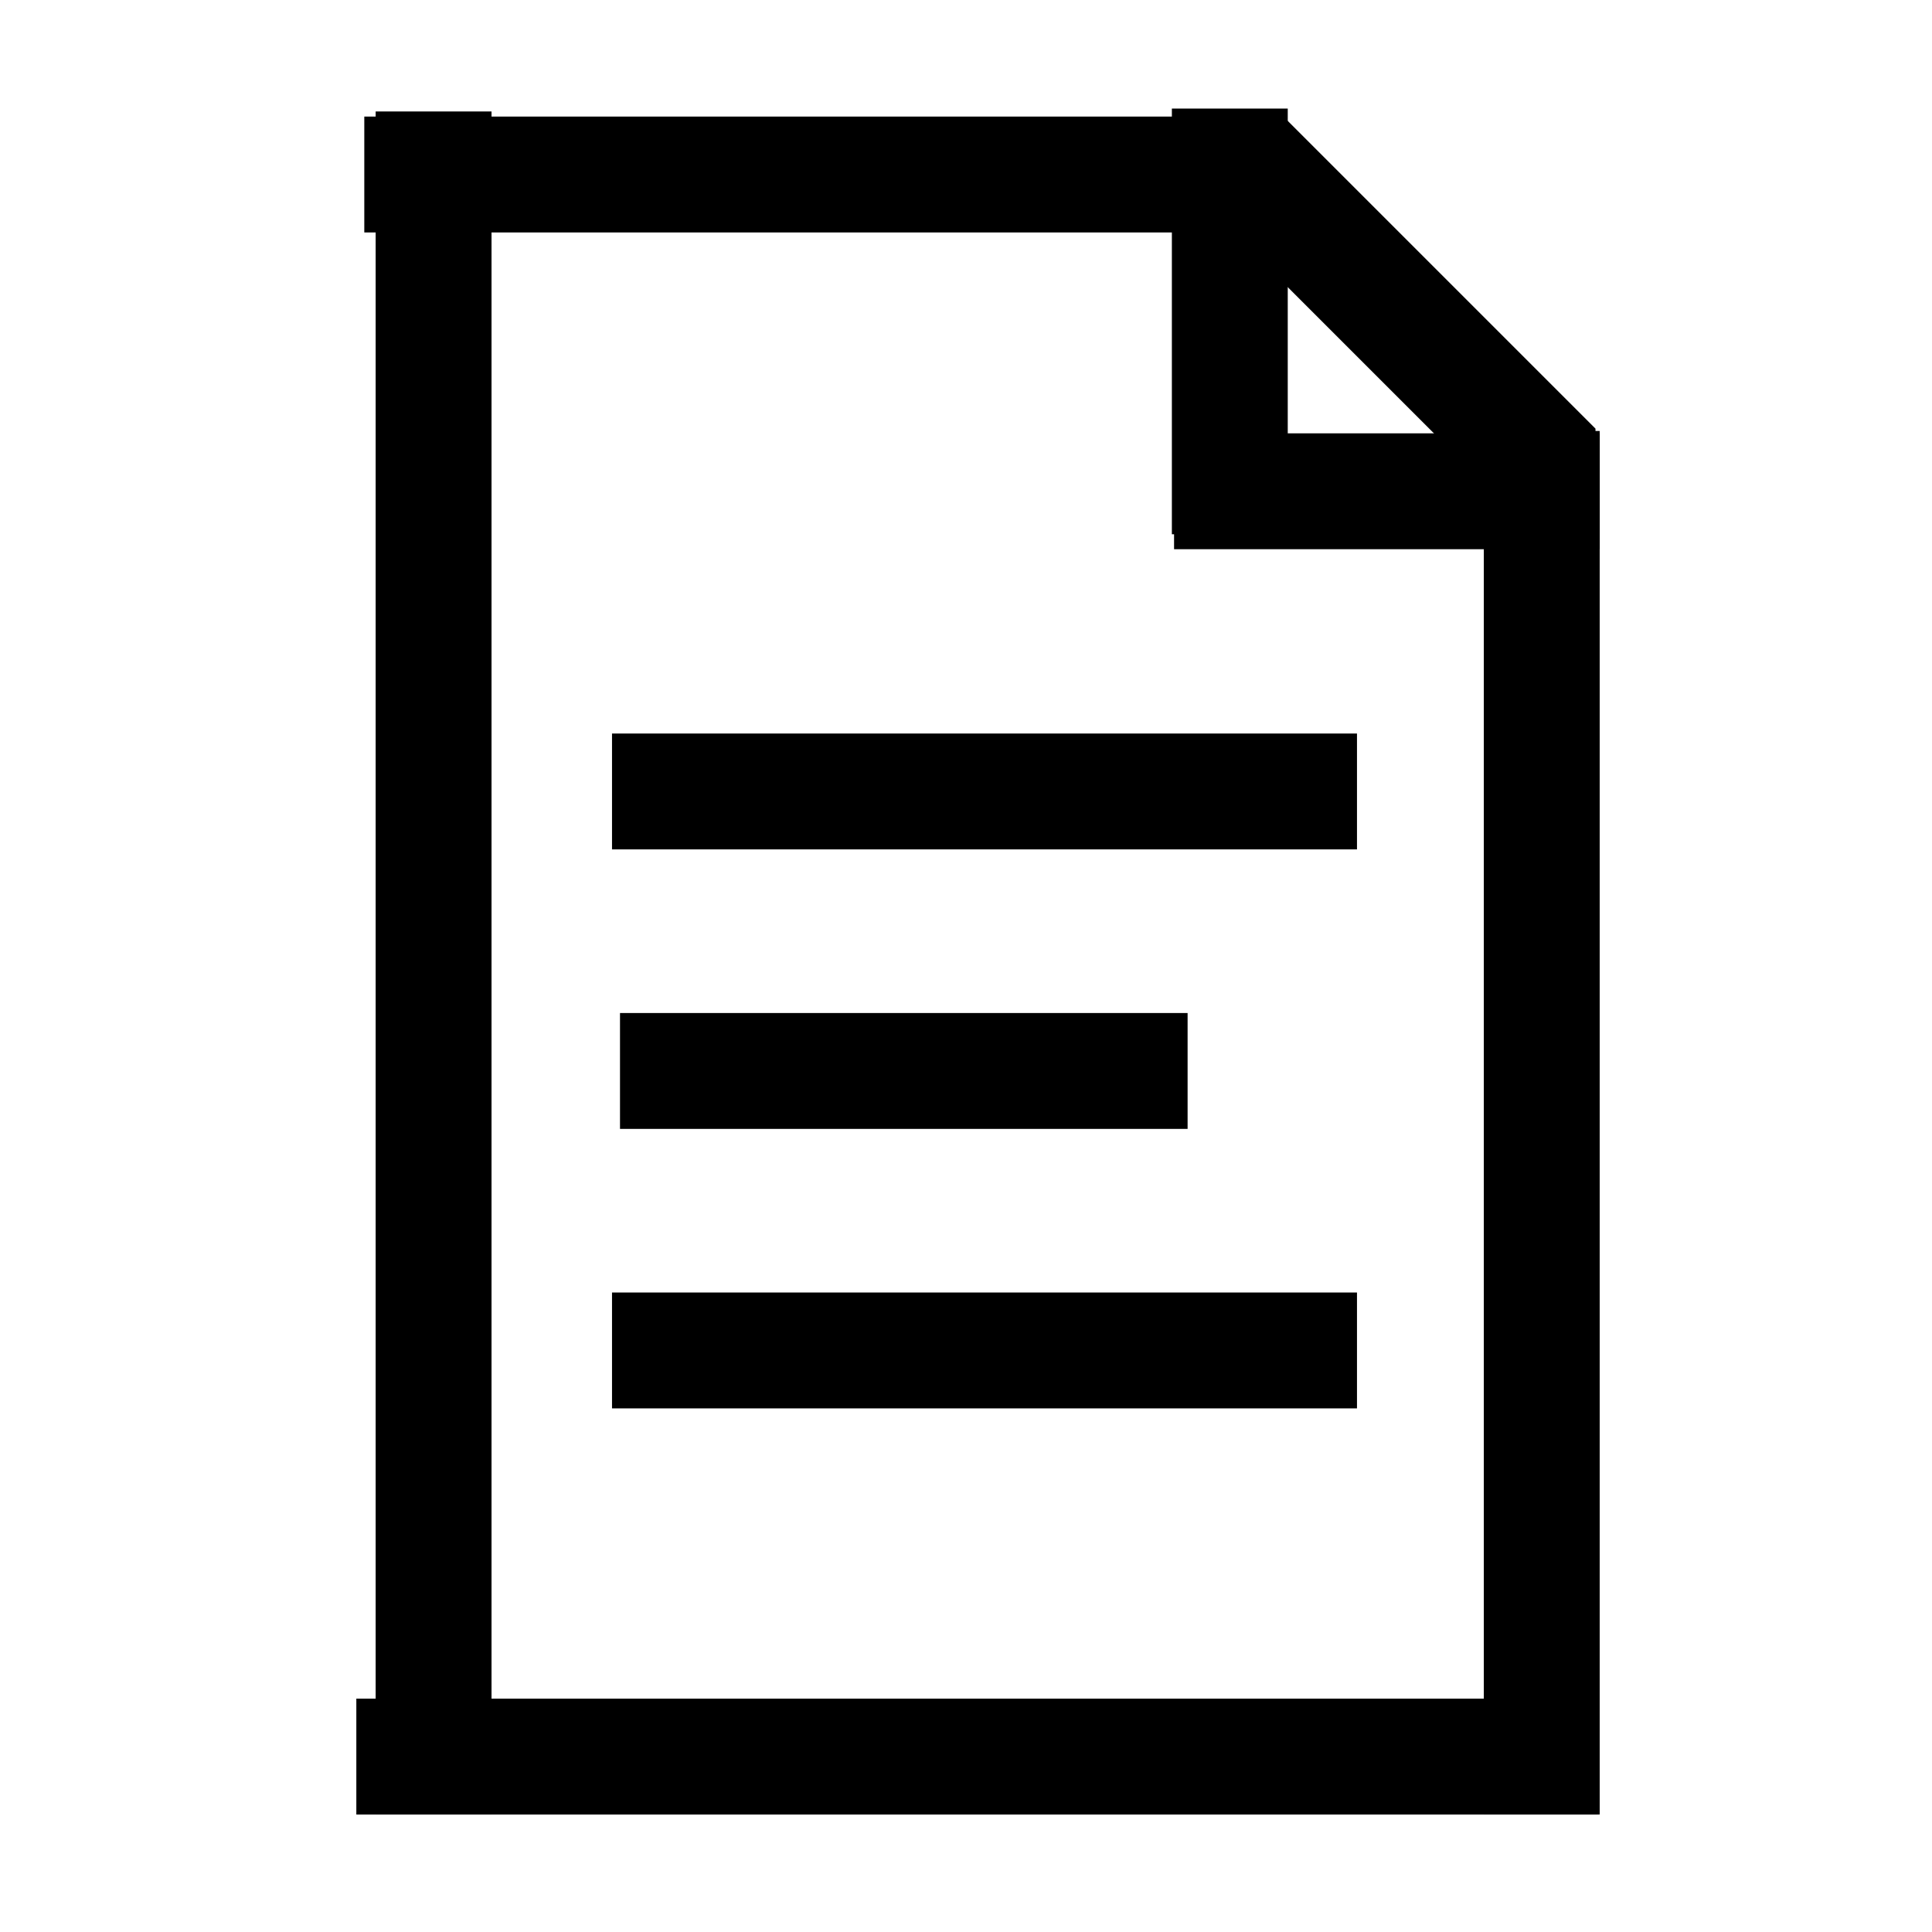 <?xml version="1.0" encoding="UTF-8" standalone="no"?>
<!DOCTYPE svg PUBLIC "-//W3C//DTD SVG 1.1//EN" "http://www.w3.org/Graphics/SVG/1.1/DTD/svg11.dtd">
<svg width="100%" height="100%" viewBox="0 0 24 24" version="1.1" xmlns="http://www.w3.org/2000/svg" xmlns:xlink="http://www.w3.org/1999/xlink" xml:space="preserve" xmlns:serif="http://www.serif.com/" style="fill-rule:evenodd;clip-rule:evenodd;stroke-linejoin:round;stroke-miterlimit:2;">
    <g transform="matrix(2.81791e-18,0.046,-0.021,1.26003e-18,17.692,4.839)">
        <rect x="92.894" y="39.765" width="31.291" height="440.678"/>
    </g>
    <g transform="matrix(2.81791e-18,0.046,-0.035,2.11286e-18,21.242,16.828)">
        <rect x="92.894" y="39.765" width="31.291" height="440.678"/>
    </g>
    <g transform="matrix(2.81791e-18,0.046,-0.026,1.57438e-18,17.017,-2.825)">
        <rect x="92.894" y="39.765" width="31.291" height="440.678"/>
    </g>
    <g transform="matrix(2.81791e-18,0.046,-0.012,7.38567e-19,20.35,1.11)">
        <rect x="92.894" y="39.765" width="31.291" height="440.678"/>
    </g>
    <g transform="matrix(-0.033,0.033,-0.009,-0.009,23.292,2.666)">
        <path d="M124.185,39.765L102.65,9.227L92.894,45.205L92.894,480.443L103.756,520.502L124.185,480.443L124.185,39.765Z"/>
    </g>
    <g transform="matrix(-0.046,5.63582e-18,-1.44379e-18,-0.012,20.27,7.114)">
        <rect x="92.894" y="39.765" width="31.291" height="440.678"/>
    </g>
    <g transform="matrix(-0.046,5.63582e-18,-5.86185e-18,-0.048,10.379,24.446)">
        <rect x="92.894" y="39.765" width="31.291" height="440.678"/>
    </g>
    <g transform="matrix(-0.046,5.63582e-18,-4.76822e-18,-0.039,24.145,24.091)">
        <rect x="92.894" y="39.765" width="31.291" height="440.678"/>
    </g>
    <g transform="matrix(2.81791e-18,0.046,-0.021,1.26003e-18,17.692,11.783)">
        <rect x="92.894" y="39.765" width="31.291" height="440.678"/>
    </g>
    <g transform="matrix(2.81791e-18,0.046,-0.016,9.66566e-19,15.389,8.311)">
        <rect x="92.894" y="39.765" width="31.291" height="440.678"/>
    </g>
</svg>
